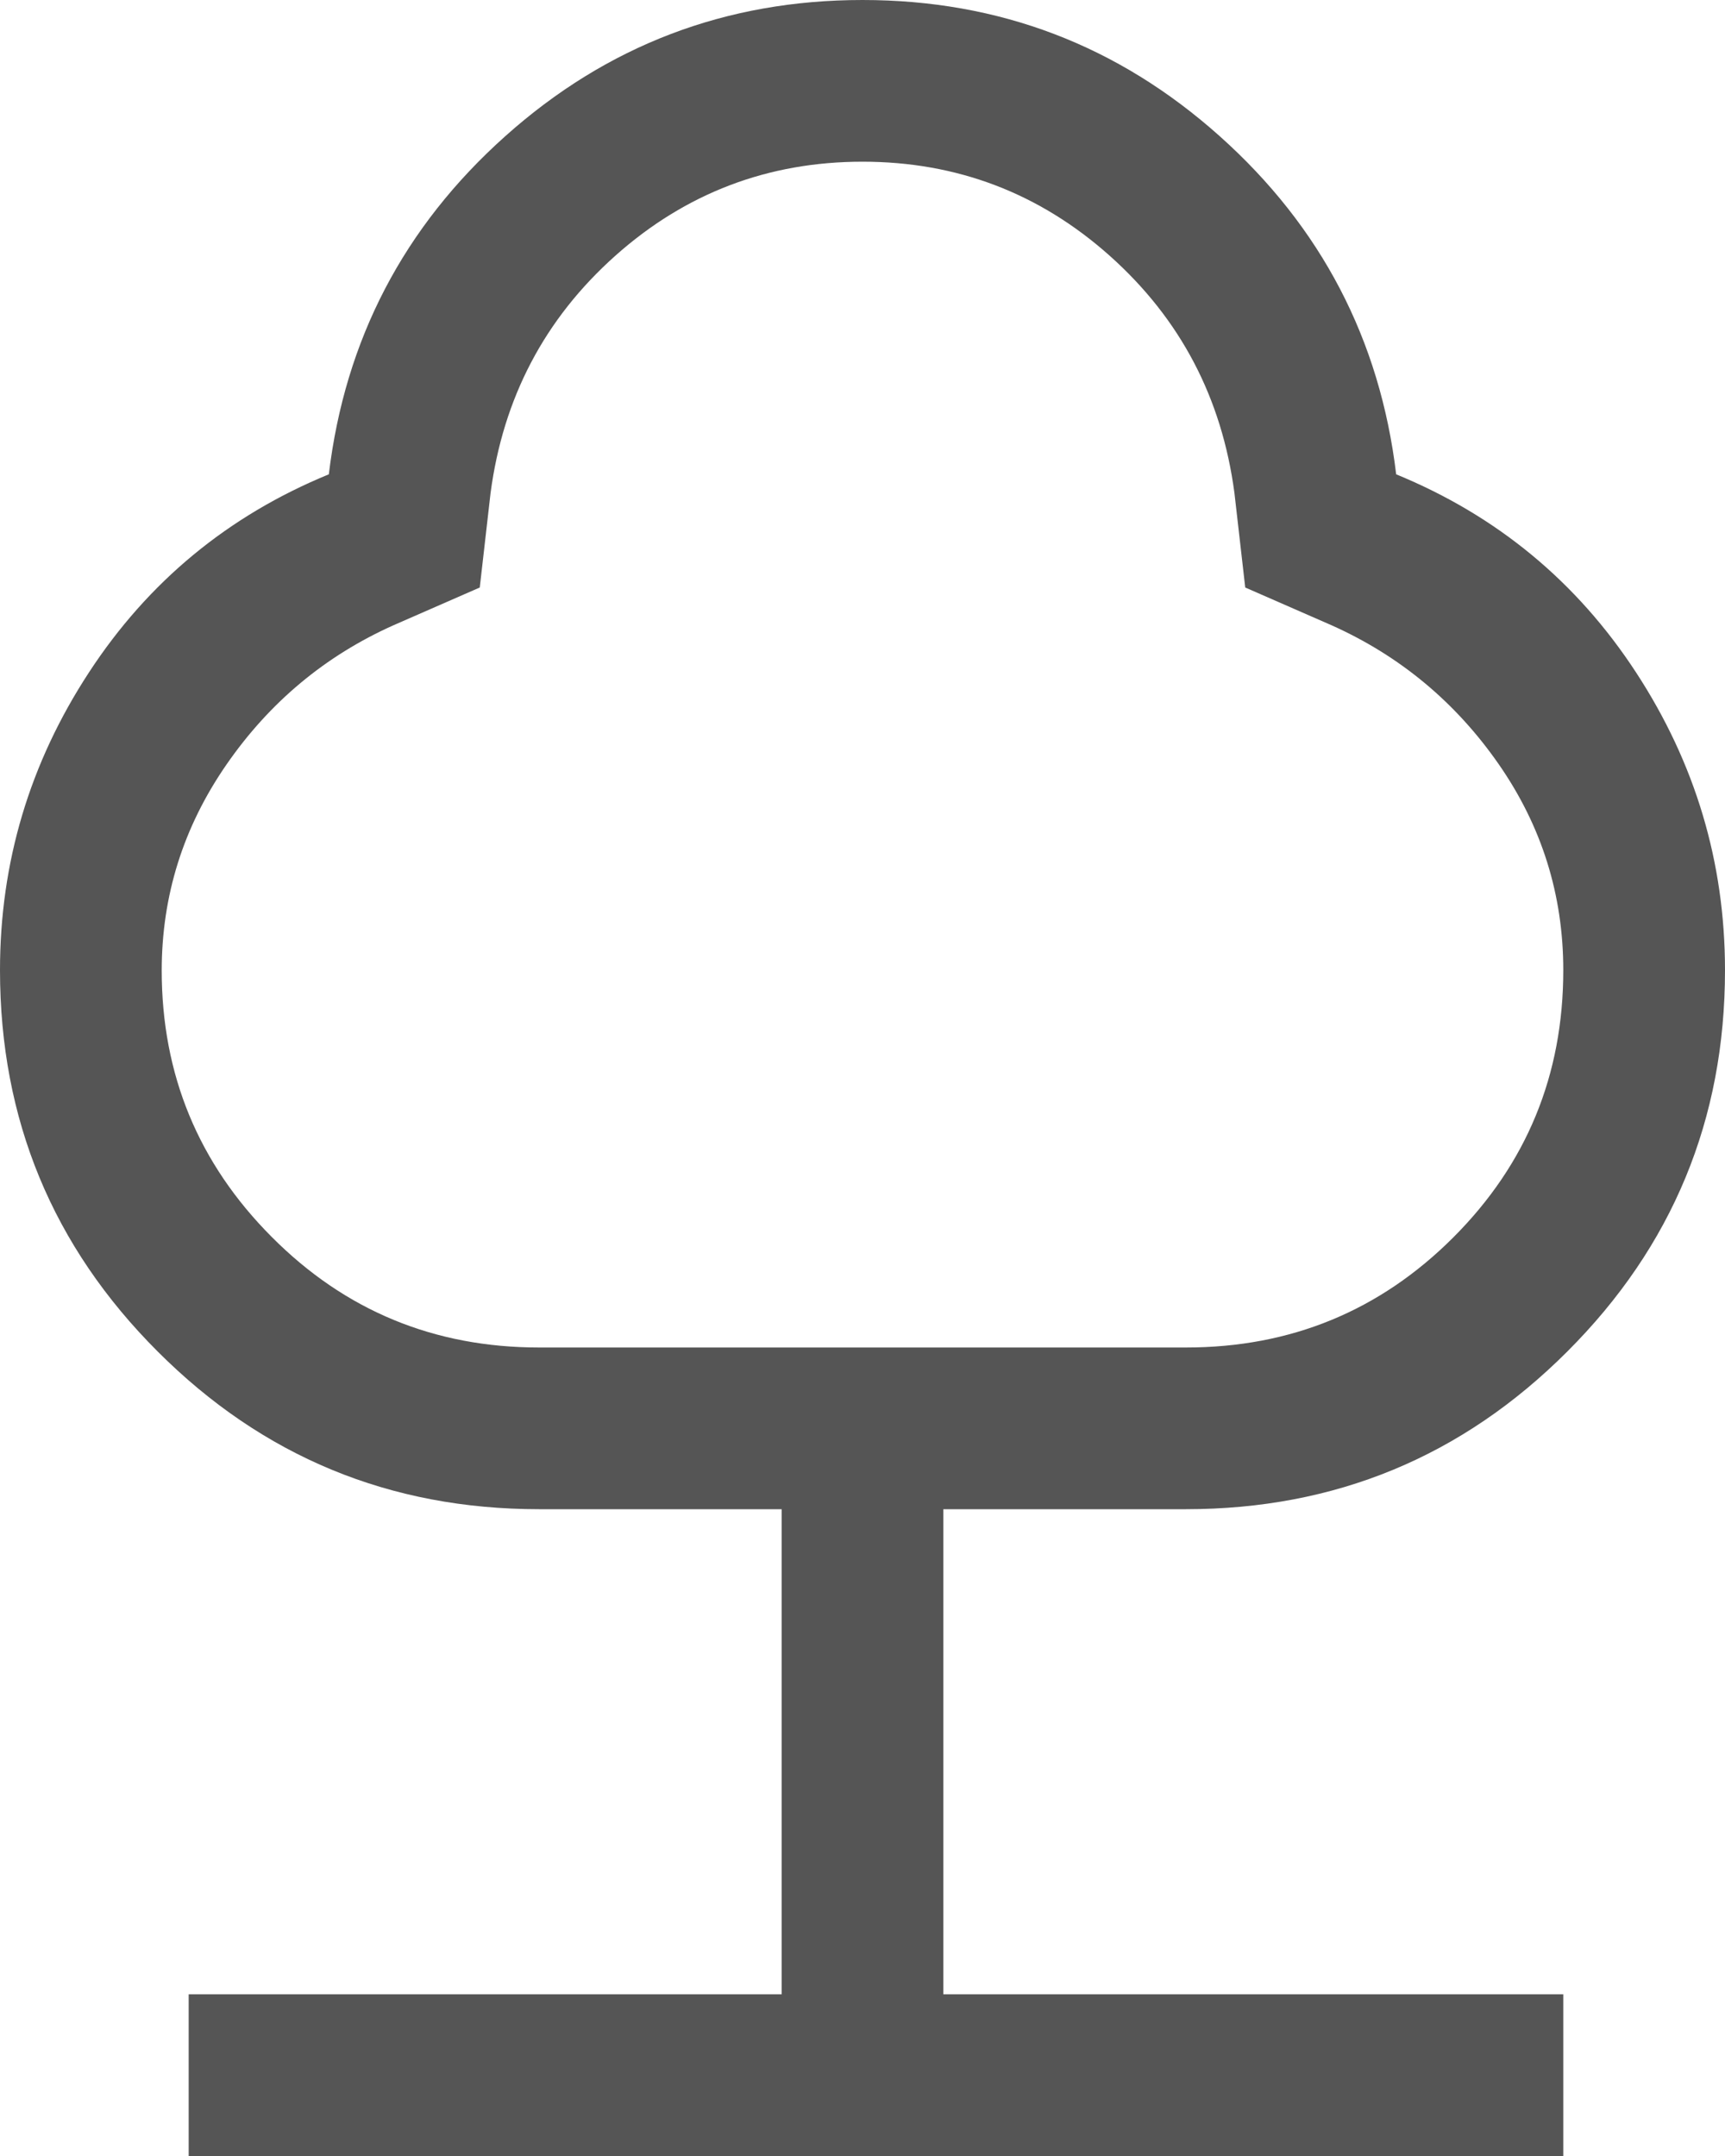 <svg width="24" height="30" viewBox="0 0 24 30" fill="none" xmlns="http://www.w3.org/2000/svg">
<path d="M2.625 30V27.75H10.875V21H7.5C5.425 21 3.656 20.269 2.194 18.806C0.731 17.344 0 15.575 0 13.5C0 12 0.412 10.619 1.238 9.356C2.062 8.094 3.175 7.175 4.575 6.6C4.8 4.725 5.619 3.156 7.031 1.894C8.444 0.631 10.1 0 12 0C13.9 0 15.556 0.631 16.969 1.894C18.381 3.156 19.2 4.725 19.425 6.6C20.825 7.175 21.938 8.094 22.762 9.356C23.587 10.619 24 12 24 13.5C24 15.575 23.269 17.344 21.806 18.806C20.344 20.269 18.575 21 16.5 21H13.125V27.75H21.75V30H2.625ZM7.5 18.75H16.5C17.958 18.75 19.198 18.24 20.219 17.219C21.24 16.198 21.75 14.958 21.75 13.5C21.75 12.45 21.45 11.494 20.85 10.631C20.25 9.769 19.475 9.125 18.525 8.7L17.325 8.175L17.175 6.862C17 5.537 16.423 4.438 15.443 3.562C14.464 2.688 13.316 2.25 12 2.25C10.684 2.25 9.536 2.688 8.557 3.562C7.577 4.438 7 5.537 6.825 6.862L6.675 8.175L5.475 8.7C4.525 9.125 3.75 9.772 3.15 10.64C2.55 11.508 2.25 12.463 2.25 13.505C2.25 14.951 2.76 16.188 3.781 17.212C4.802 18.238 6.042 18.75 7.5 18.75Z" fill="#555555"/>
</svg>
